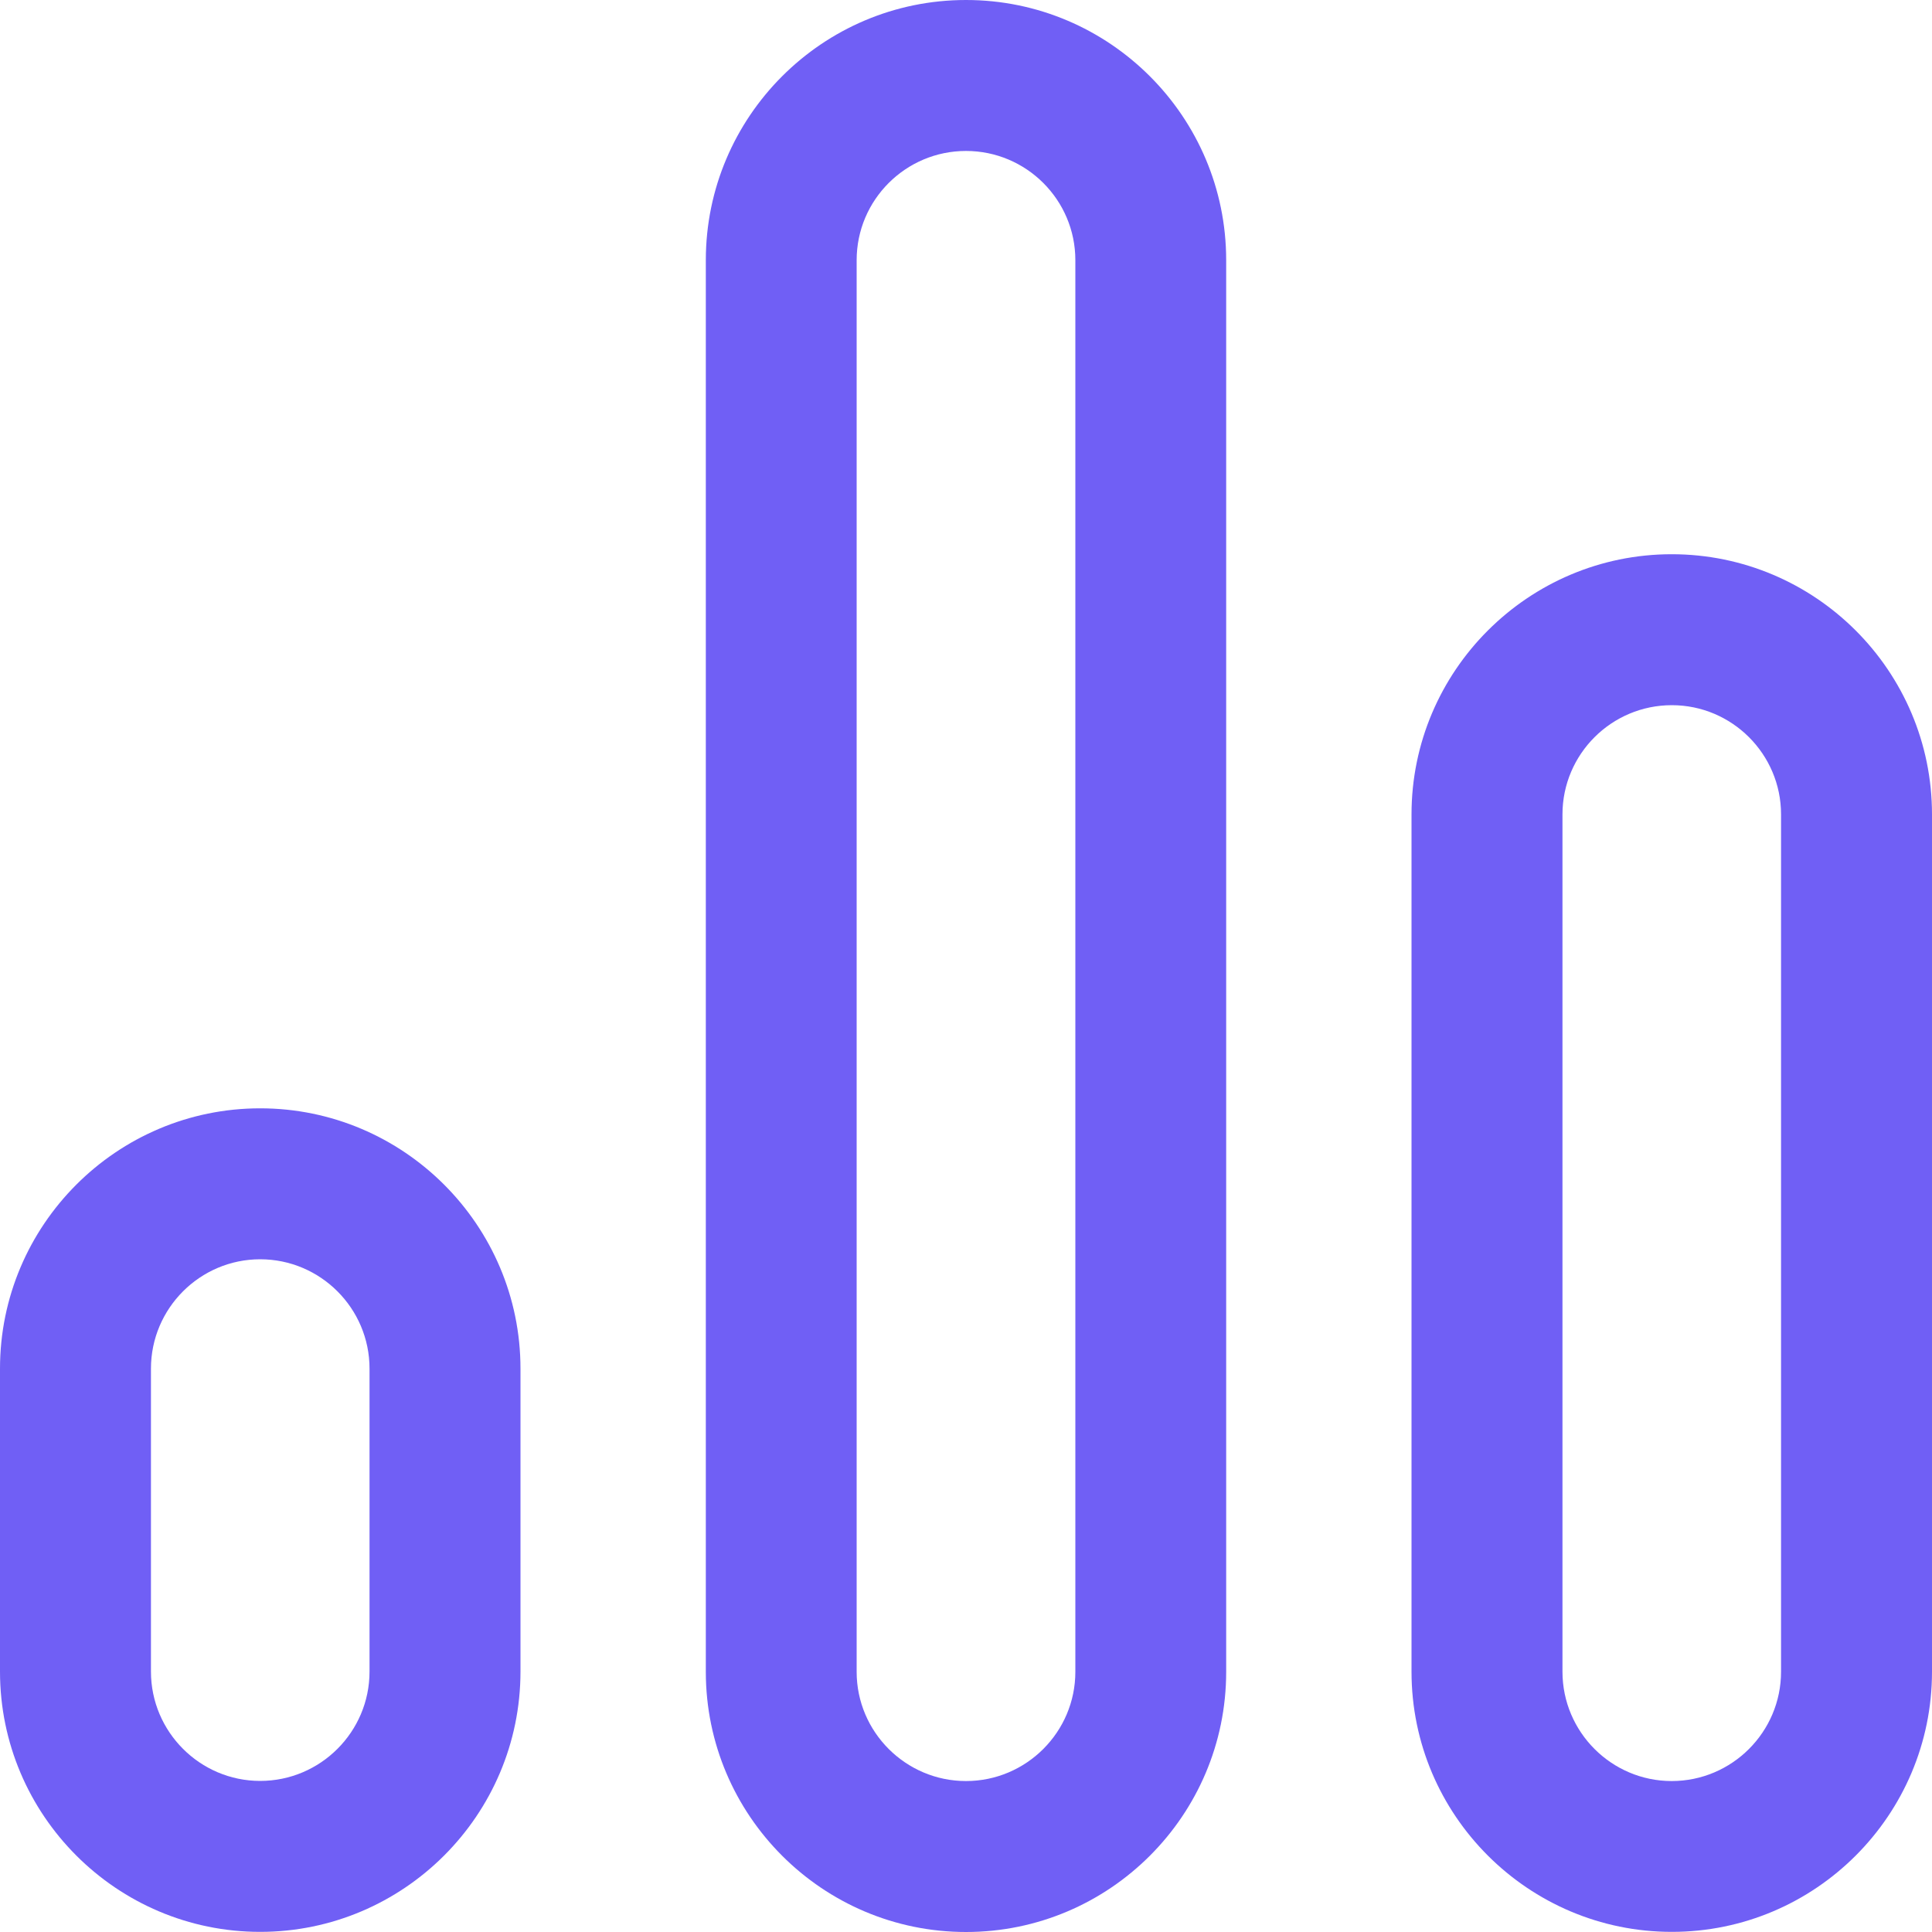 <svg width="15" height="15" viewBox="0 0 15 15" fill="none" xmlns="http://www.w3.org/2000/svg">
<path d="M2.02 8.605C0.906 8.605 0 9.512 0 10.626V12.978C0 14.092 0.906 14.999 2.02 14.999C3.134 14.999 4.041 14.092 4.041 12.978V10.626C4.041 9.512 3.134 8.605 2.02 8.605ZM2.869 12.978C2.869 13.446 2.488 13.827 2.02 13.827C1.553 13.827 1.172 13.446 1.172 12.978V10.626C1.172 10.158 1.553 9.777 2.02 9.777C2.488 9.777 2.869 10.158 2.869 10.626V12.978Z" fill="#705FF5"/>
<path d="M7.5 0C6.386 0 5.48 0.906 5.48 2.02V12.98C5.48 14.094 6.386 15 7.5 15C8.614 15 9.52 14.094 9.52 12.98V2.02C9.52 0.906 8.614 0 7.5 0ZM8.349 12.98C8.349 13.447 7.968 13.828 7.5 13.828C7.032 13.828 6.651 13.447 6.651 12.98V2.02C6.651 1.552 7.032 1.172 7.5 1.172C7.968 1.172 8.349 1.552 8.349 2.02V12.98Z" fill="#705FF5"/>
<path d="M12.979 4.303C11.866 4.303 10.959 5.209 10.959 6.323V12.979C10.959 14.093 11.866 14.999 12.98 14.999C14.094 14.999 15 14.093 15 12.979V6.323C15 5.209 14.094 4.303 12.979 4.303ZM13.828 12.979C13.828 13.447 13.447 13.828 12.979 13.828C12.512 13.828 12.131 13.447 12.131 12.979V6.323C12.131 5.855 12.512 5.475 12.98 5.475C13.447 5.475 13.828 5.855 13.828 6.323V12.979Z" fill="#705FF5"/>
</svg>
